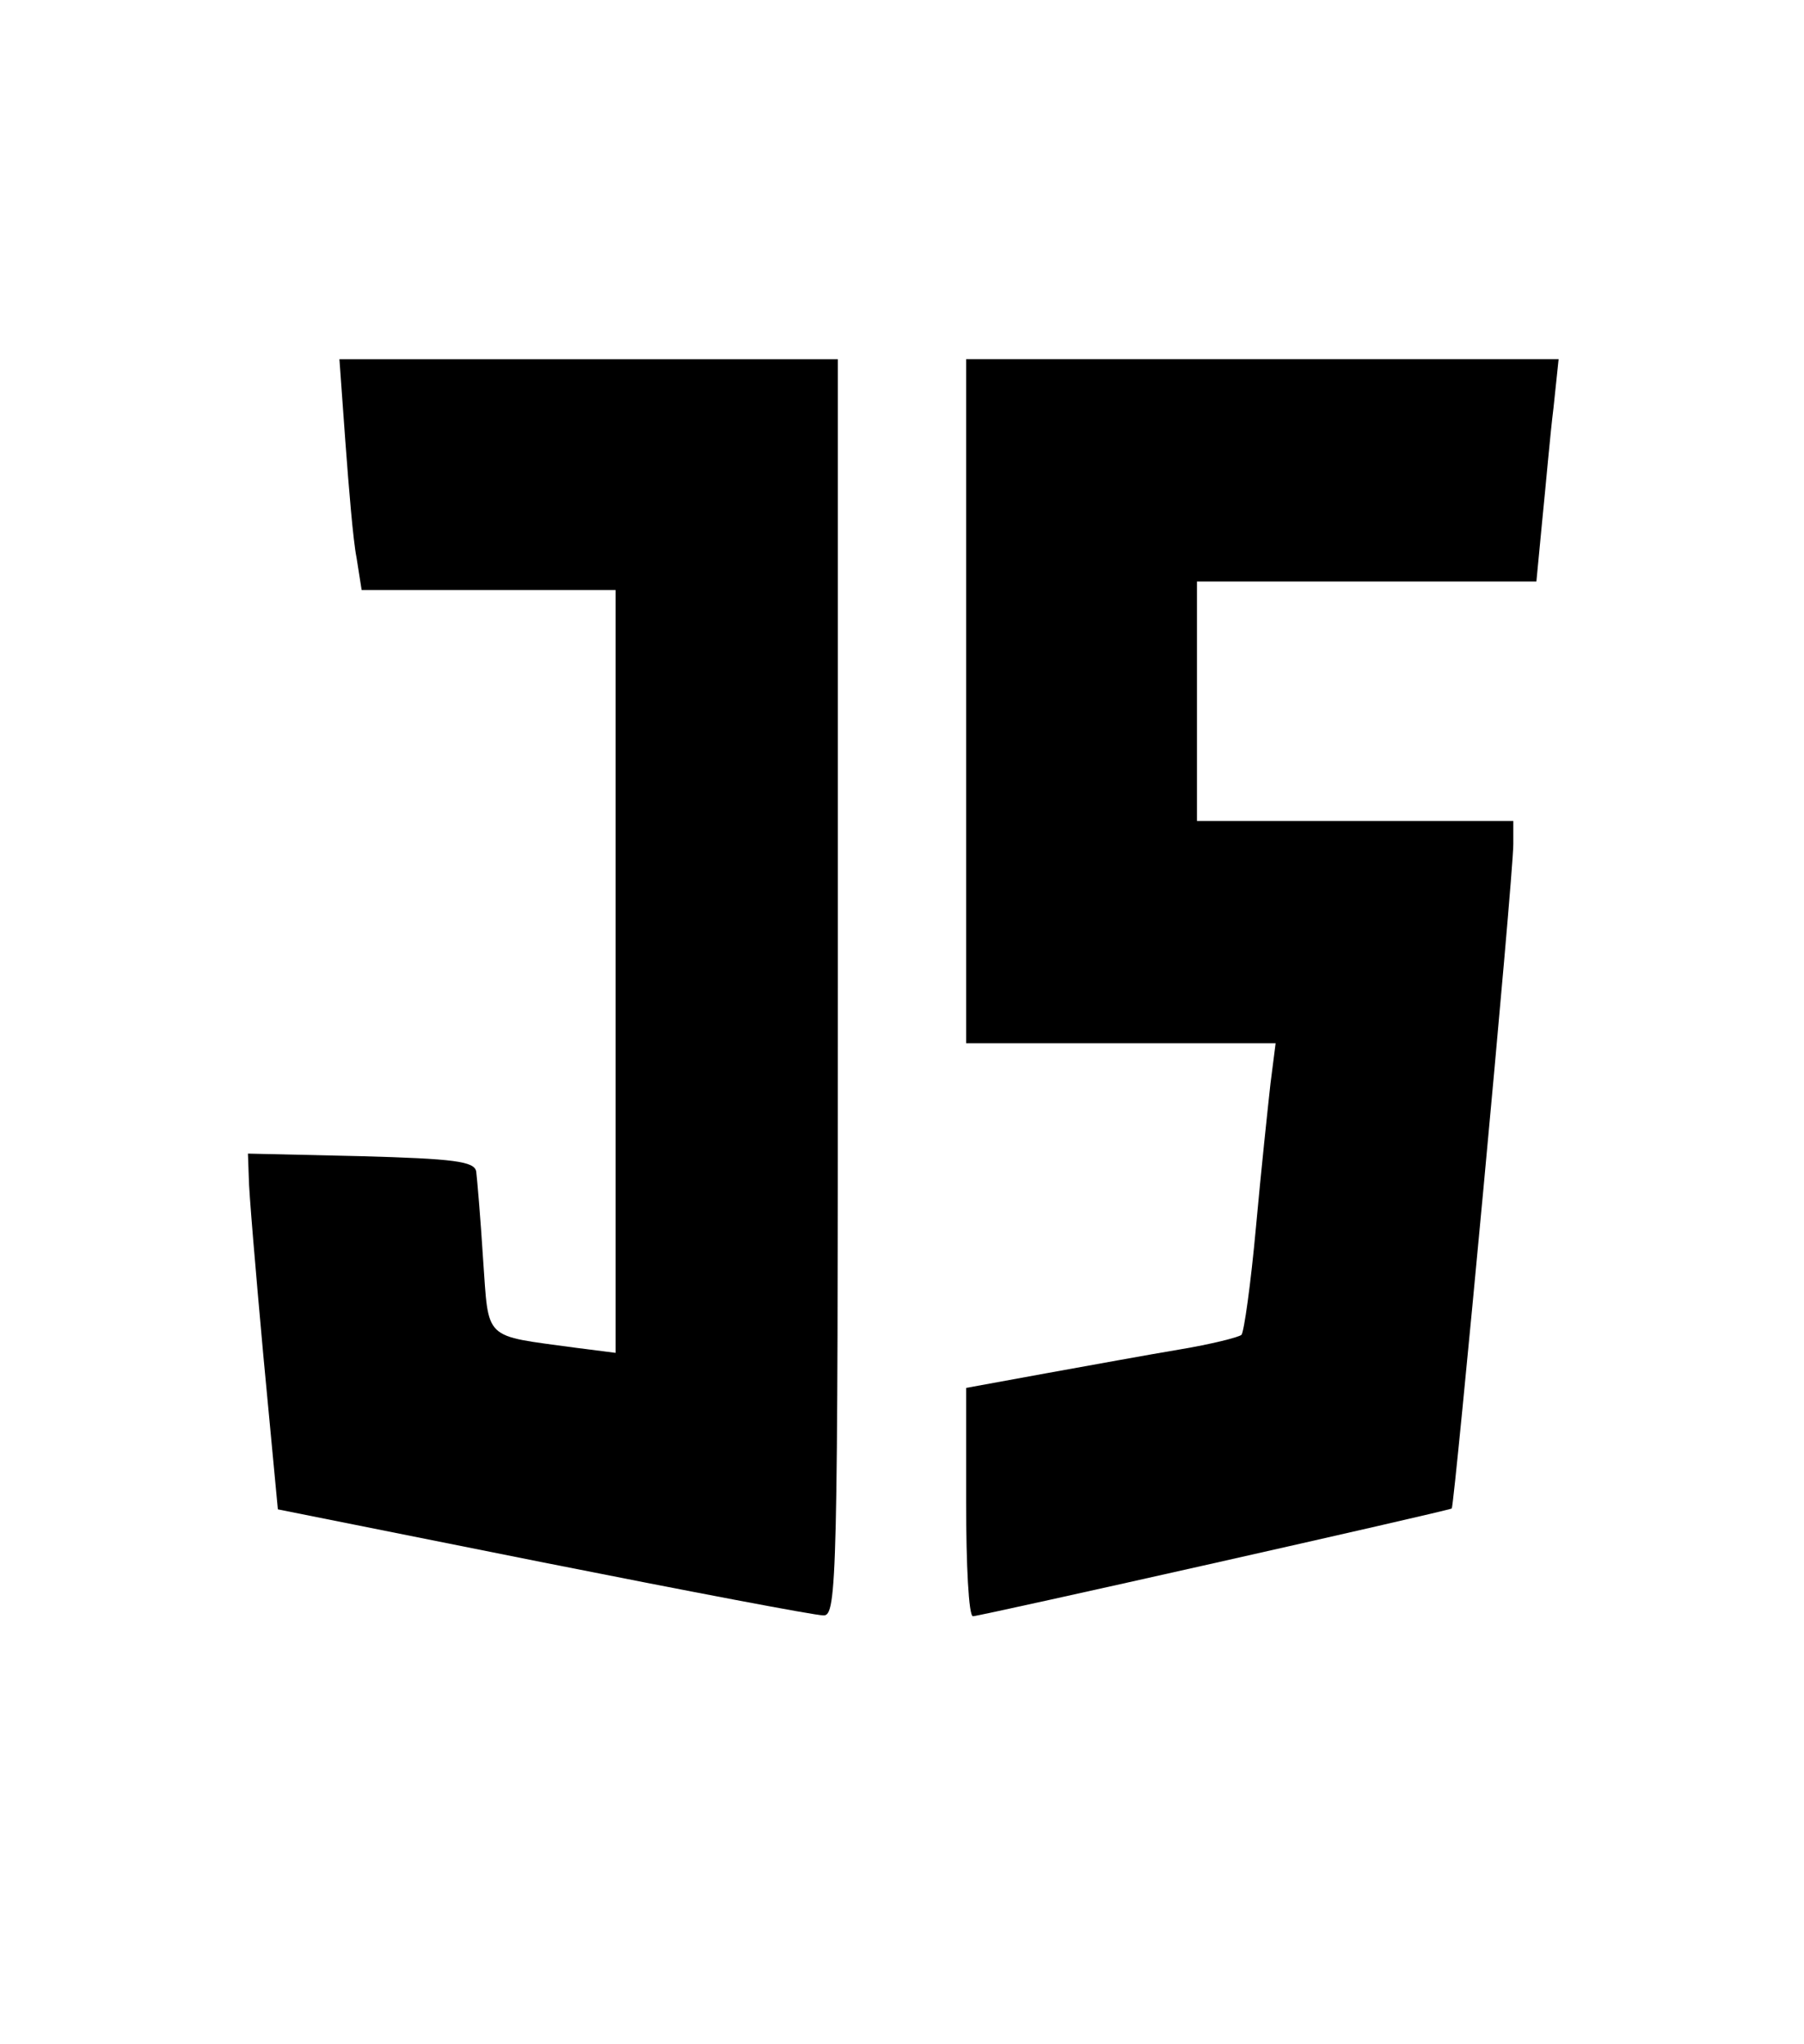 <?xml version="1.0" standalone="no"?>
<!DOCTYPE svg PUBLIC "-//W3C//DTD SVG 20010904//EN"
 "http://www.w3.org/TR/2001/REC-SVG-20010904/DTD/svg10.dtd">
<svg version="1.0" xmlns="http://www.w3.org/2000/svg"
 width="211pt" height="239pt" viewBox="0 0 211 239"
 preserveAspectRatio="xMidYMid meet">

<g transform="translate(0,239) scale(0.1,-0.1)"
fill="#000000" stroke="none">
<path d="M404 1873 c4 -54 9 -115 13 -135 l6 -38 148 0 149 0 0 -446 0 -446
-47 6 c-109 15 -101 7 -108 104 -3 48 -7 94 -8 102 -2 12 -26 15 -135 18
l-132 3 1 -28 c0 -15 8 -109 17 -208 l17 -180 310 -62 c171 -34 318 -62 328
-62 16 -1 17 40 17 734 l0 735 -291 0 -292 0 7 -97z"/>
<path d="M1130 1570 l0 -400 181 0 181 0 -6 -47 c-3 -27 -11 -102 -17 -168 -6
-66 -14 -123 -17 -126 -4 -3 -36 -11 -72 -17 -36 -6 -107 -19 -157 -28 l-93
-17 0 -133 c0 -74 3 -134 8 -134 8 0 555 123 560 126 3 2 72 738 72 777 l0 27
-185 0 -185 0 0 140 0 140 199 0 198 0 7 73 c4 39 9 98 13 130 l6 57 -347 0
-346 0 0 -400z"/>
</g>
</svg>
